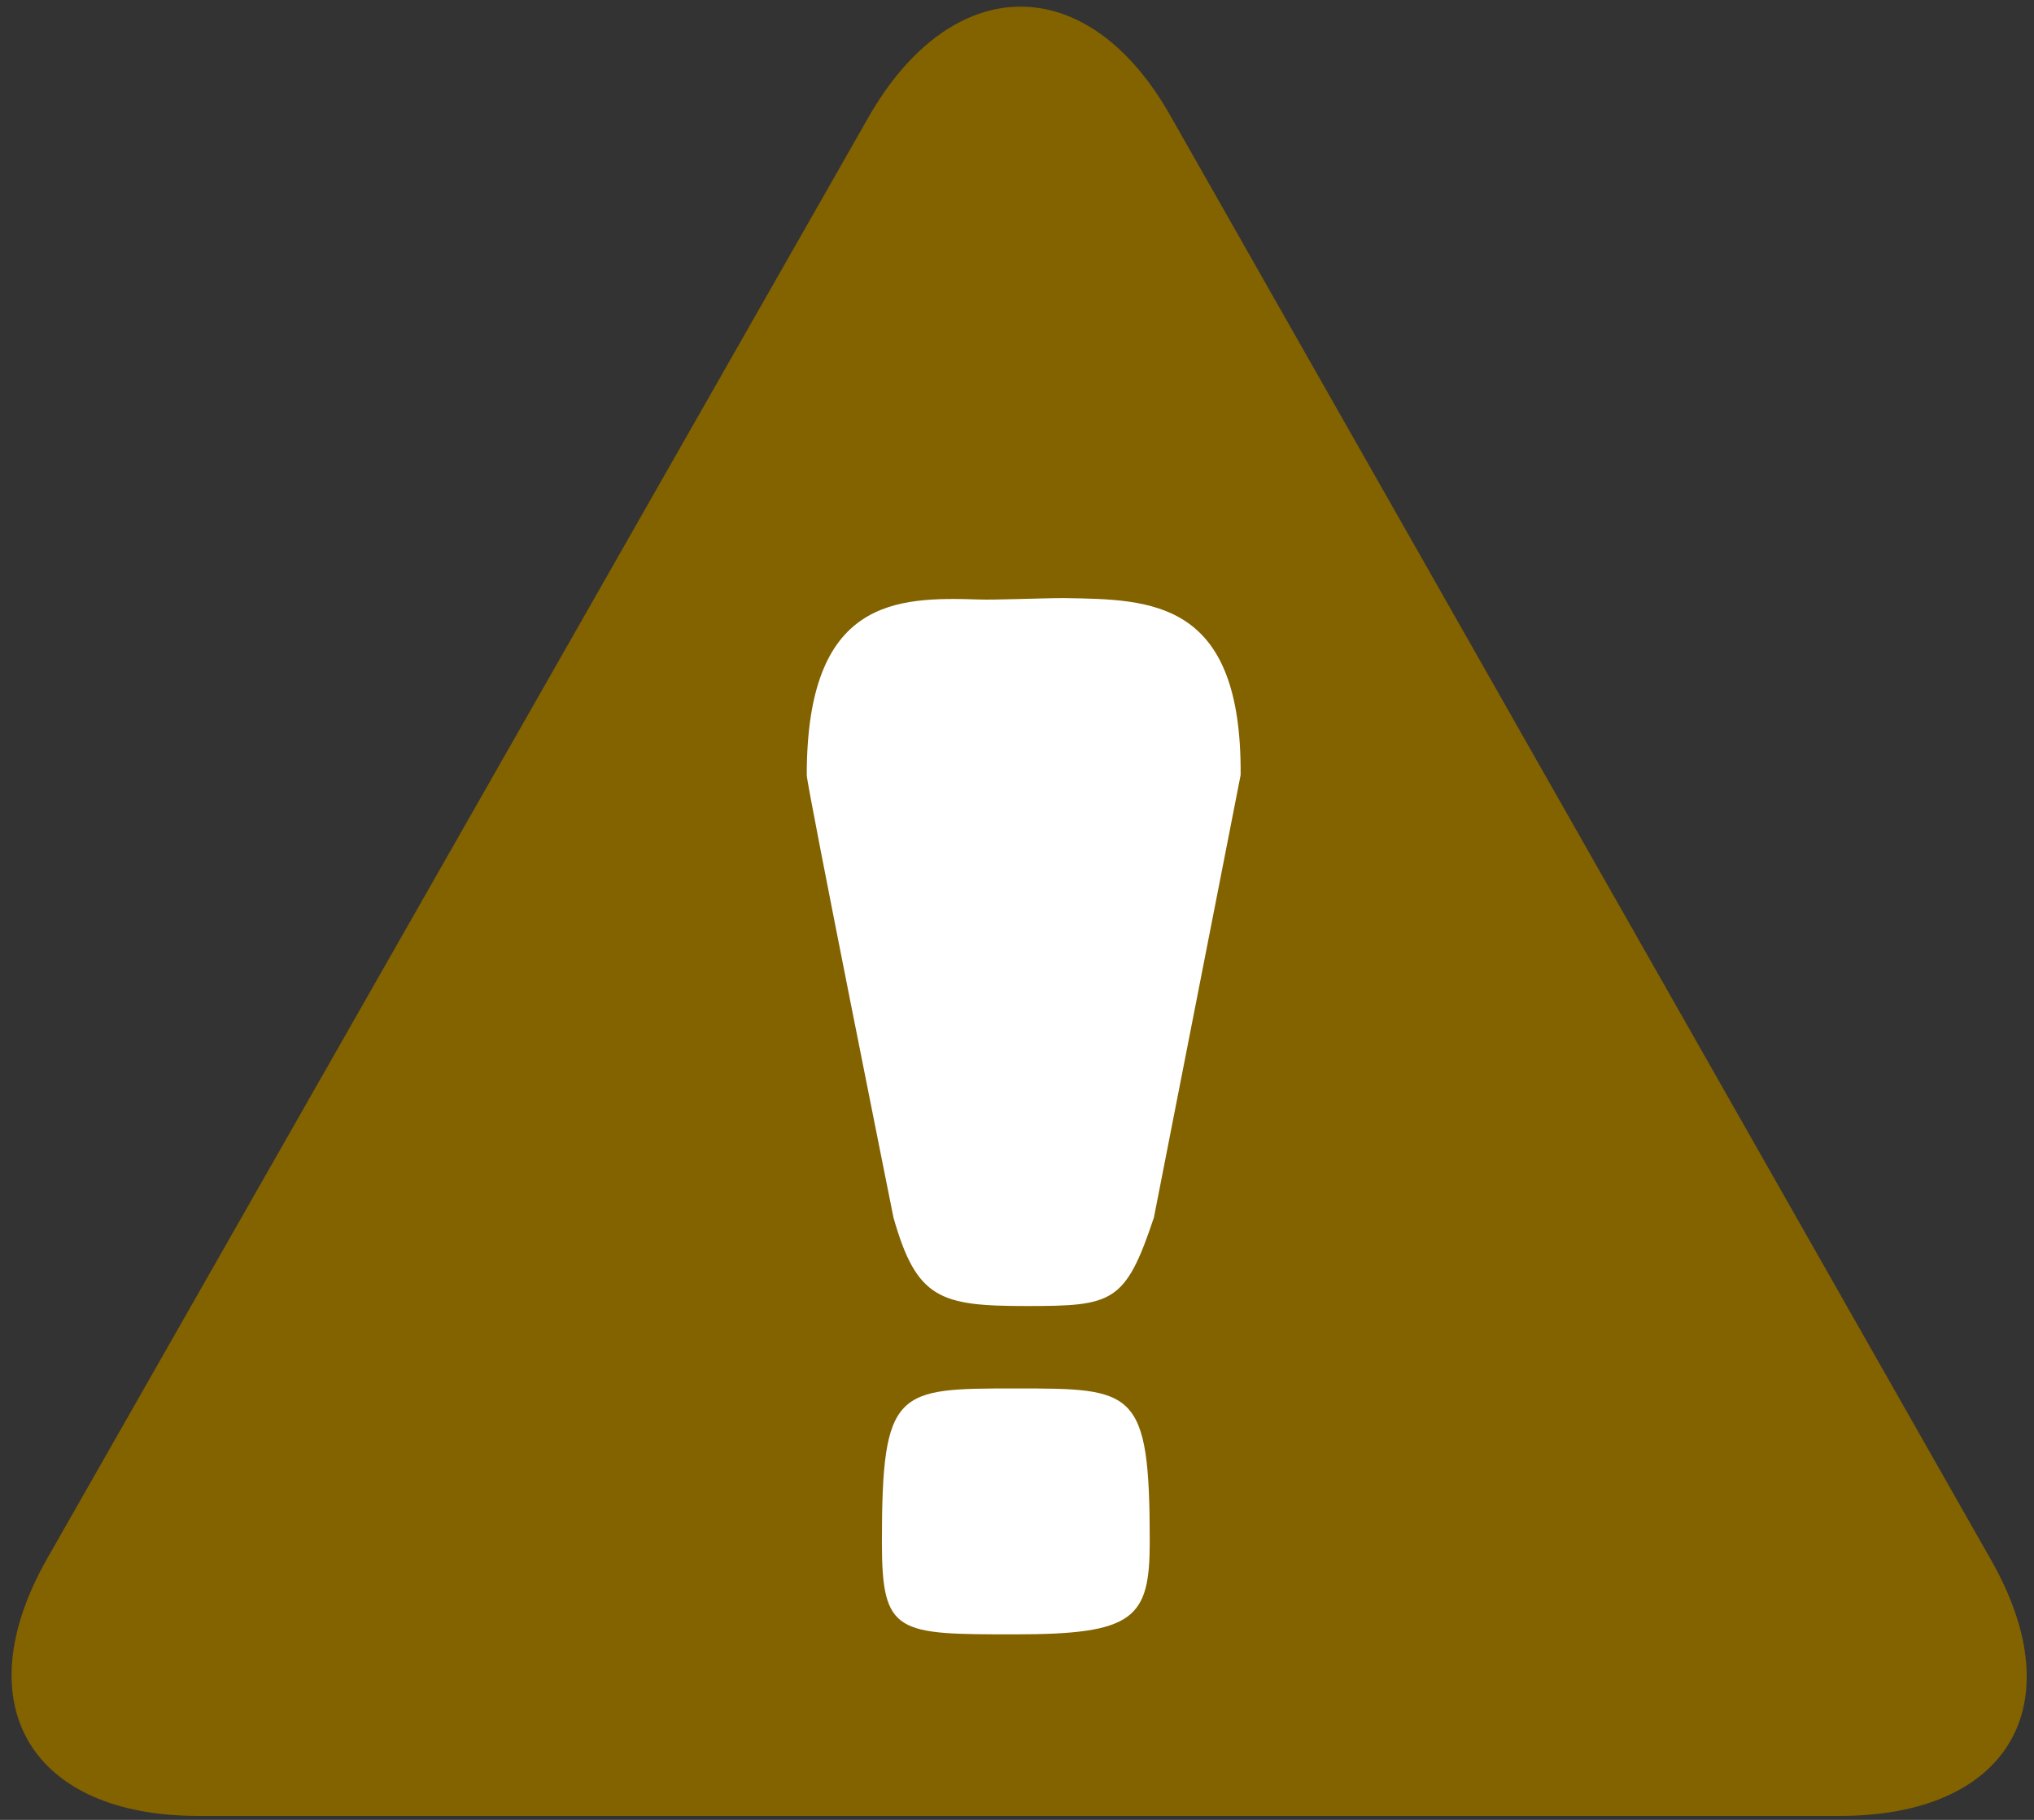 <?xml version="1.0" encoding="UTF-8" standalone="no"?>
<svg width="19px" height="17px" viewBox="0 0 19 17" version="1.1" xmlns="http://www.w3.org/2000/svg" xmlns:xlink="http://www.w3.org/1999/xlink" xmlns:sketch="http://www.bohemiancoding.com/sketch/ns">
    <rect x="0" y="0" width="19" height="17" fill="#333333" stroke="none"/>
    <!-- Generator: Sketch 3.3 (11970) - http://www.bohemiancoding.com/sketch -->
    <title>Imported Layers</title>
    <desc>Created with Sketch.</desc>
    <defs></defs>
    <g id="Page-1" stroke="none" stroke-width="1" fill="none" fill-rule="evenodd" sketch:type="MSPage">
        <g id="Notifications-SPEC-2" sketch:type="MSArtboardGroup" transform="translate(-3067, -2018)">
            <g id="Group" sketch:type="MSLayerGroup" transform="translate(3051, 2001)">
                <g id="Save-Successful-Message-9" sketch:type="MSShapeGroup">
                    <g id="Imported-Layers" transform="translate(16, 17)">
                        <path d="M18.6,14.574 L10.931,1.078 C10.154,-0.294 8.885,-0.268 8.107,1.105 L0.44,14.56 C-0.338,15.931 0.299,16.963 1.851,16.963 L17.189,16.963 C18.741,16.963 19.378,15.945 18.6,14.574" id="Fill-1" fill="#836200"></path>
                        <path d="M9.486,15.267 C8.376,15.267 8.238,15.267 8.238,14.403 C8.238,12.97 8.376,12.97 9.486,12.97 C10.596,12.97 10.74,12.97 10.74,14.403 C10.74,15.118 10.596,15.267 9.486,15.267" id="Fill-2" fill="#FFFFFF"></path>
                        <path d="M10.779,11.373 C10.512,12.174 10.394,12.2 9.588,12.2 C8.782,12.2 8.562,12.135 8.346,11.373 C8.346,11.373 7.536,7.338 7.536,7.24 C7.536,5.587 8.373,5.575 9.145,5.6 C9.287,5.606 9.762,5.586 9.944,5.587 C10.753,5.6 11.601,5.6 11.589,7.24 L10.779,11.373" id="Fill-3" fill="#FFFFFF"></path>
                    </g>
                </g>
            </g>
        </g>
    </g>
</svg>